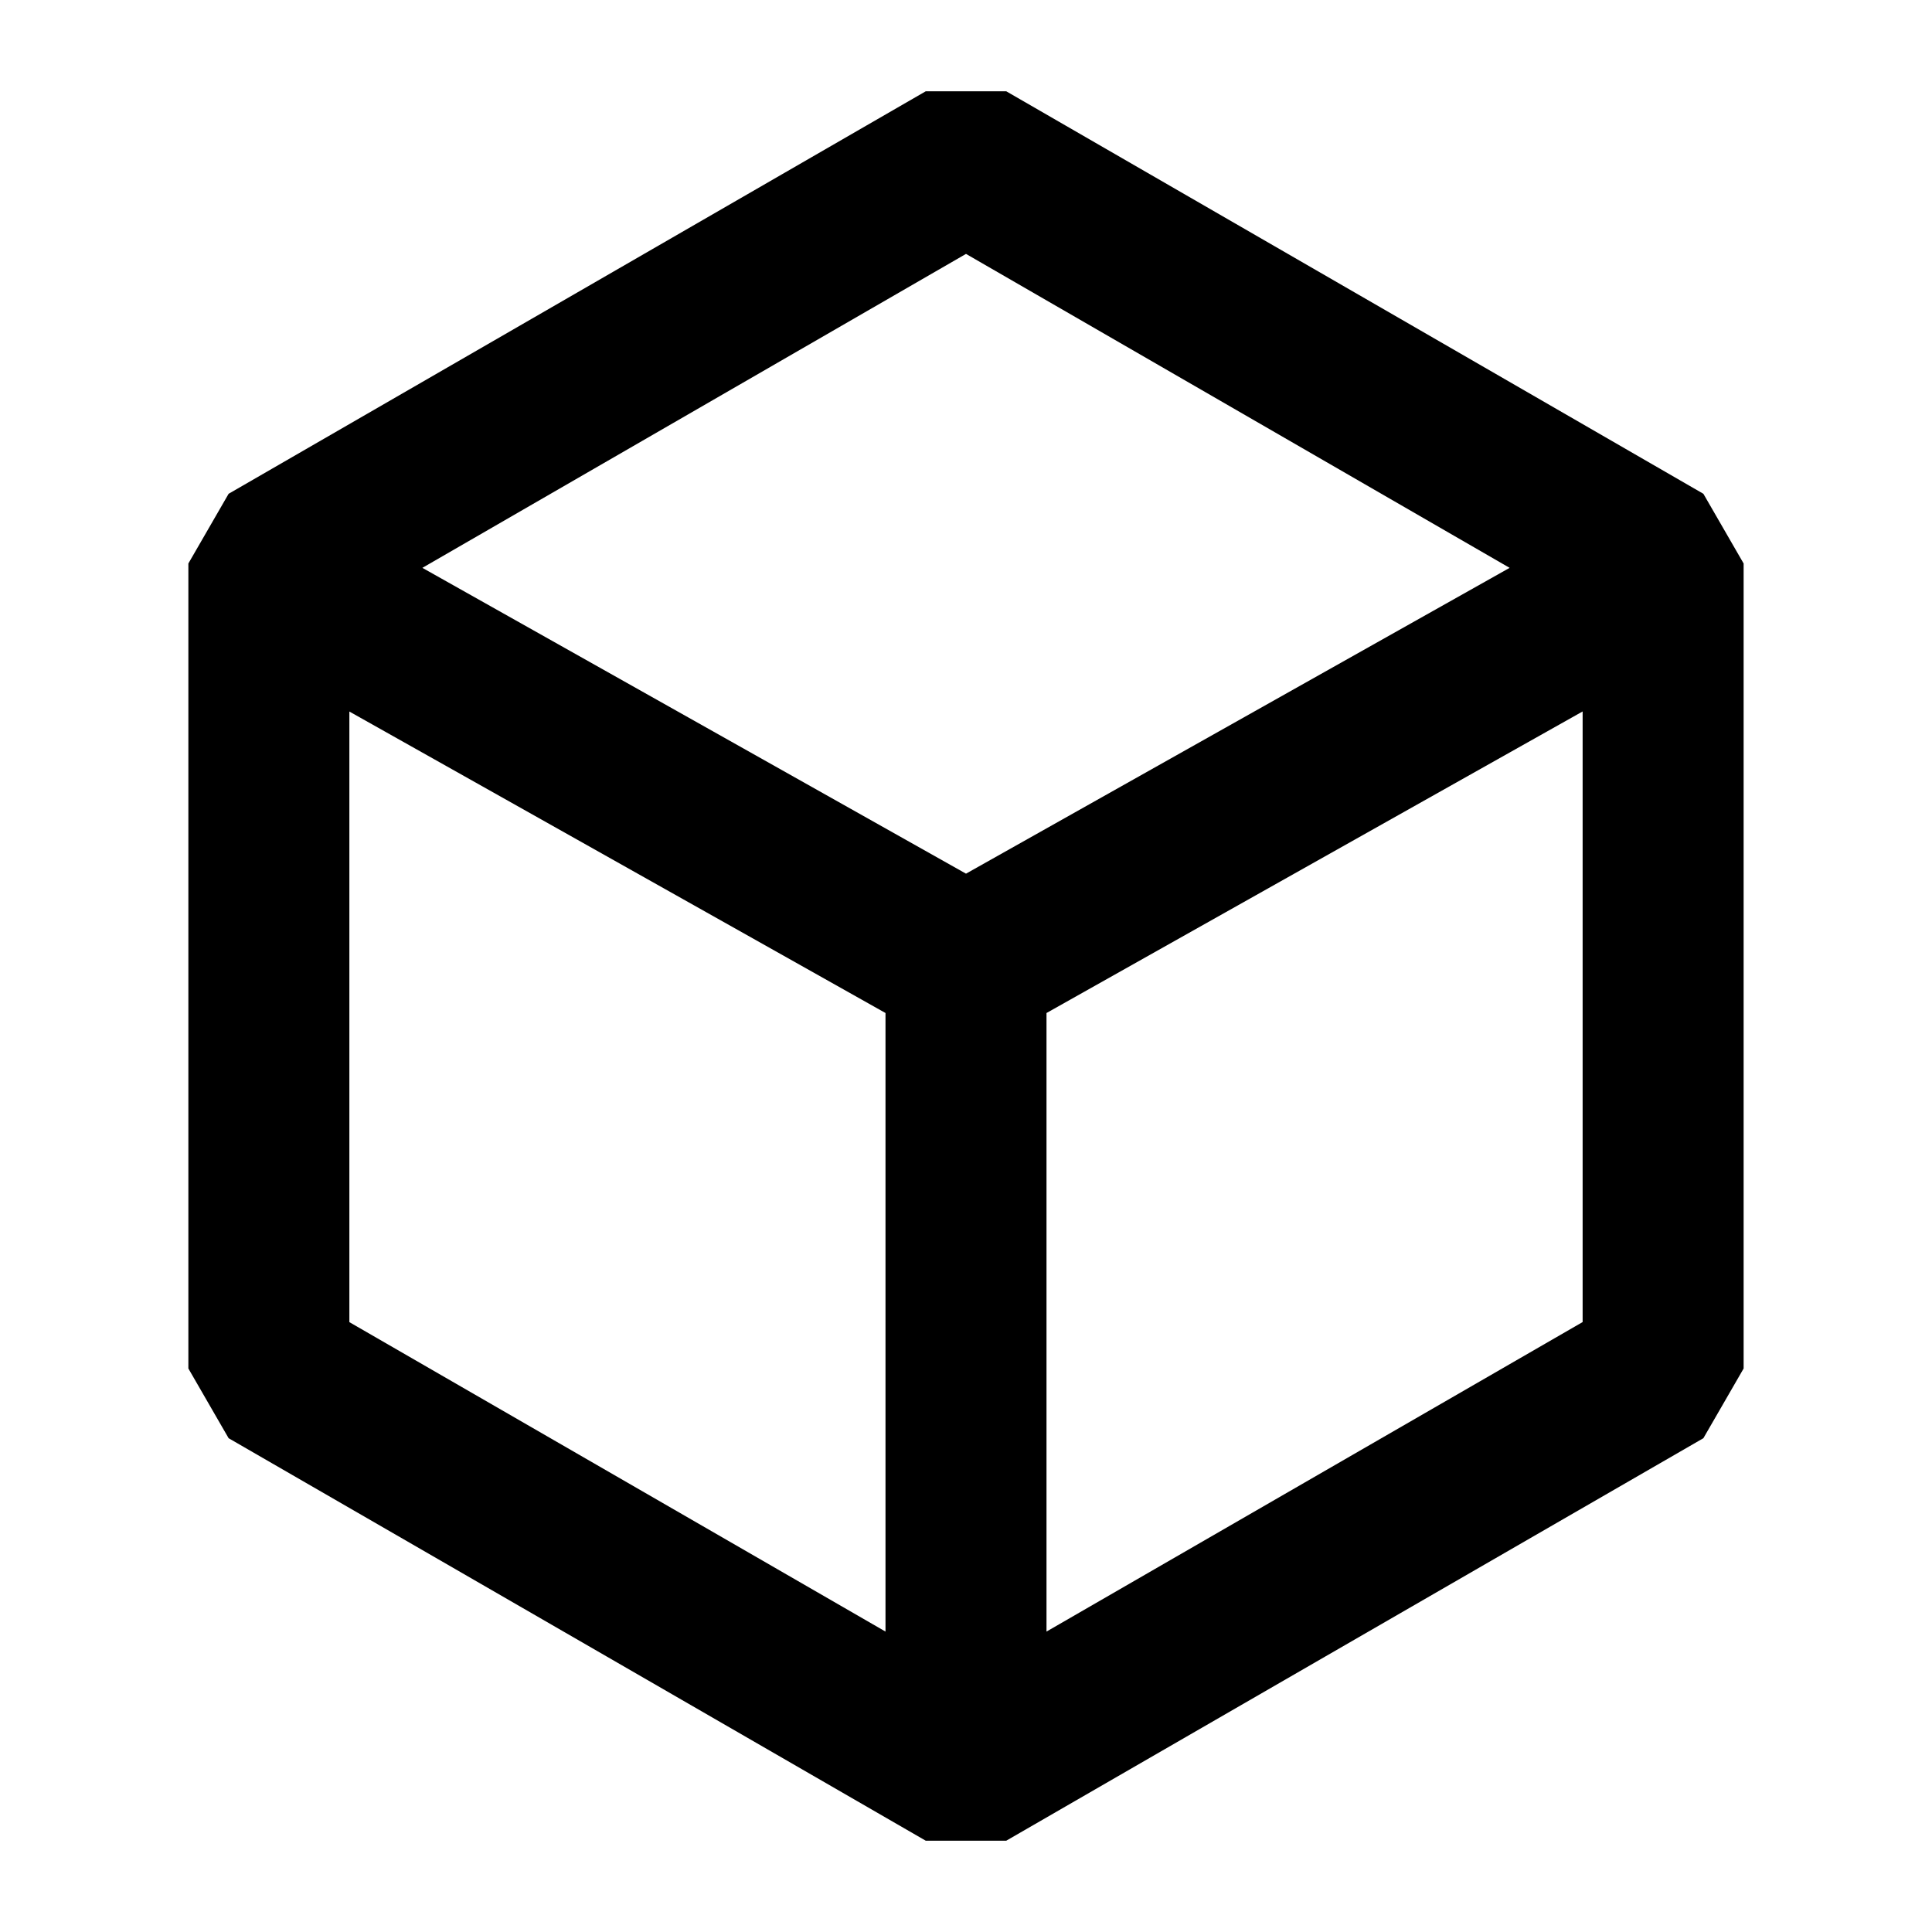 <svg xmlns="http://www.w3.org/2000/svg" width="24" height="24" fill="none">
  <path
    fill="currentColor"
    fill-rule="evenodd"
    d="M12.5 1.134h-1l-8.66 5-.5.866v10l.5.866 8.66 5h1l8.66-5 .5-.866V7l-.5-.866zm-7.253 5.92L12 3.154l6.753 3.9L12 10.853zM13 12.584l6.66-3.746v7.585L13 20.268zm-2 0L4.34 8.839v7.585L11 20.268z"
    clip-rule="evenodd"
  />
</svg>
